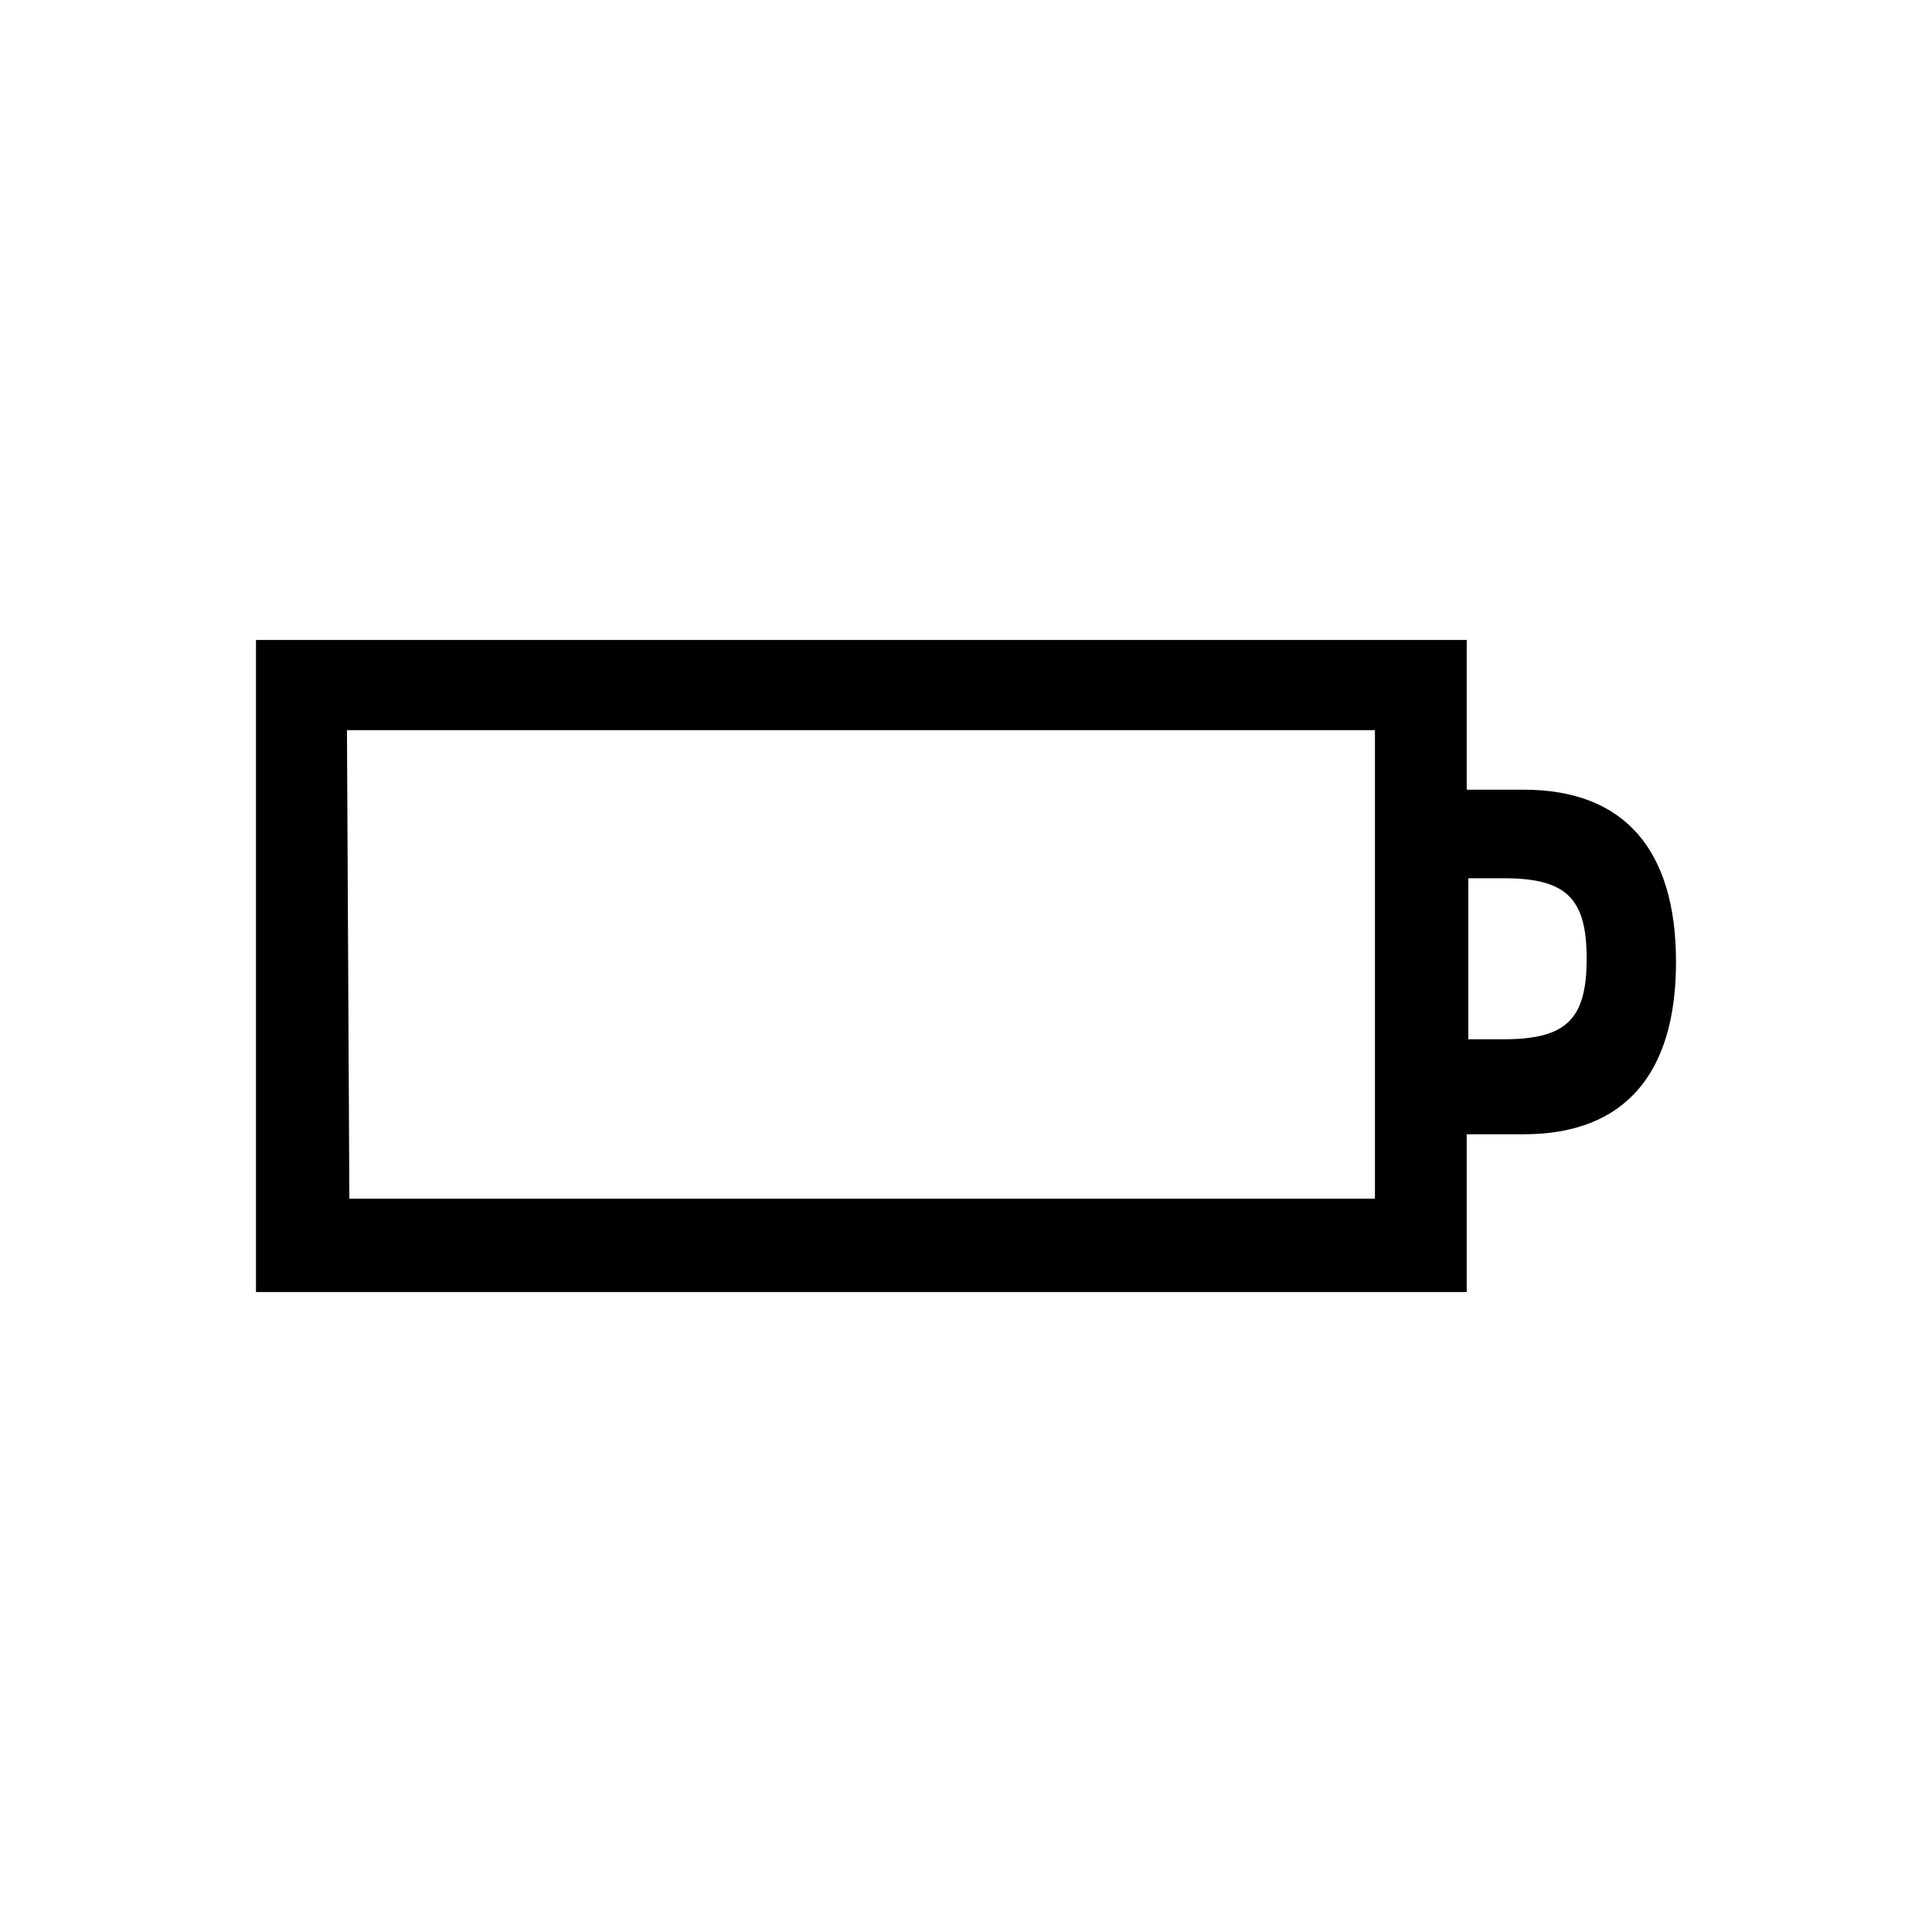 <?xml version="1.0" encoding="UTF-8"?><svg xmlns="http://www.w3.org/2000/svg" width="24" height="24" viewBox="0 0 24 24"><defs><style>.c{fill:none;}</style></defs><g id="a"><rect class="c" width="24" height="24"/></g><g id="b"><path d="M18.22,16.05H3.18V7.95h15.04v1.86h.71c1.25,0,1.89,.75,1.89,2.14s-.64,2.14-1.89,2.14h-.71v1.96Zm-13.89-1.16h12.75v-5.82H4.31l.03,5.82Zm13.91-3.98v2h.44c.78,0,1.03-.25,1.03-1s-.25-1-1.03-1h-.44Z"/></g></svg>
